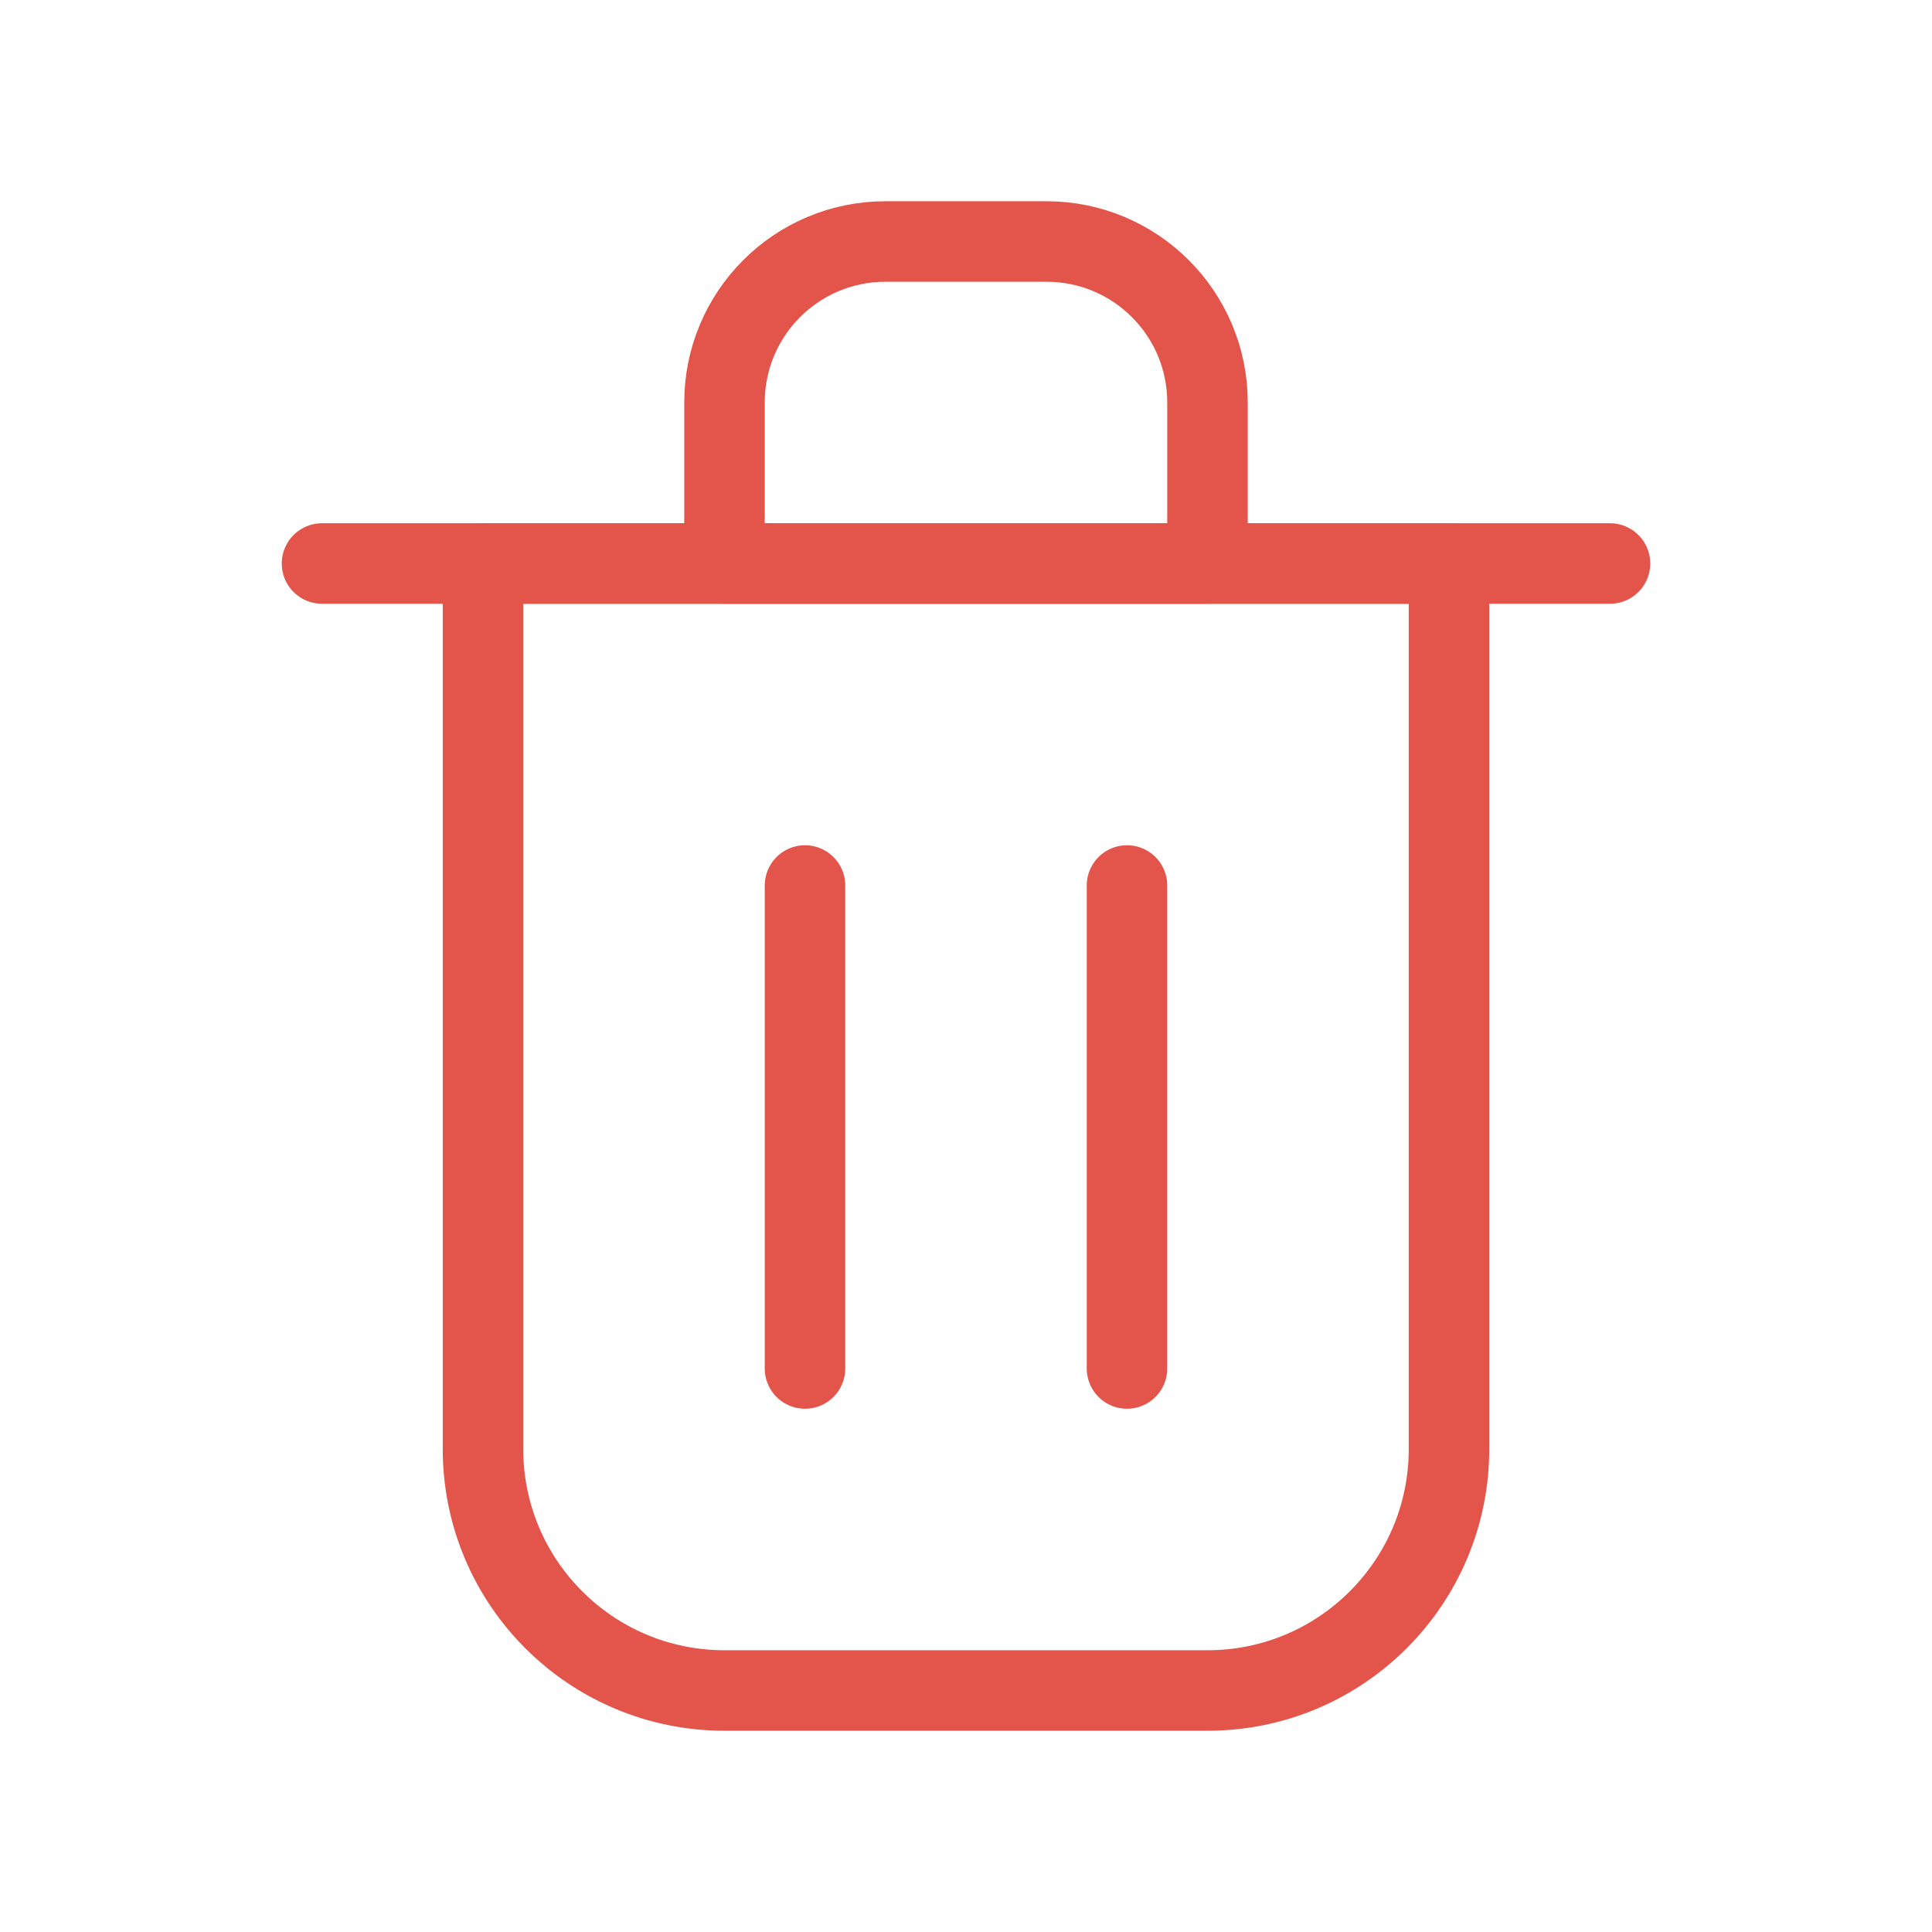 <?xml version="1.0" encoding="utf-8"?><!-- Uploaded to: SVG Repo, www.svgrepo.com, Generator: SVG Repo Mixer Tools -->
<svg width="800px" height="800px" viewBox="0 0 24 24" fill="none" xmlns="http://www.w3.org/2000/svg">
<path d="M10 11V17" stroke="#e3554b" stroke-width="1" stroke-linecap="round" stroke-linejoin="round"/>
<path d="M14 11V17" stroke="#e3554b" stroke-width="1" stroke-linecap="round" stroke-linejoin="round"/>
<path d="M4 7H20" stroke="#e3554b" stroke-width="1" stroke-linecap="round" stroke-linejoin="round"/>
<path d="M6 7H12H18V18C18 19.657 16.657 21 15 21H9C7.343 21 6 19.657 6 18V7Z" stroke="#e3554b" stroke-width="1" stroke-linecap="round" stroke-linejoin="round"/>
<path d="M9 5C9 3.895 9.895 3 11 3H13C14.105 3 15 3.895 15 5V7H9V5Z" stroke="#e3554b" stroke-width="1" stroke-linecap="round" stroke-linejoin="round"/>
</svg>